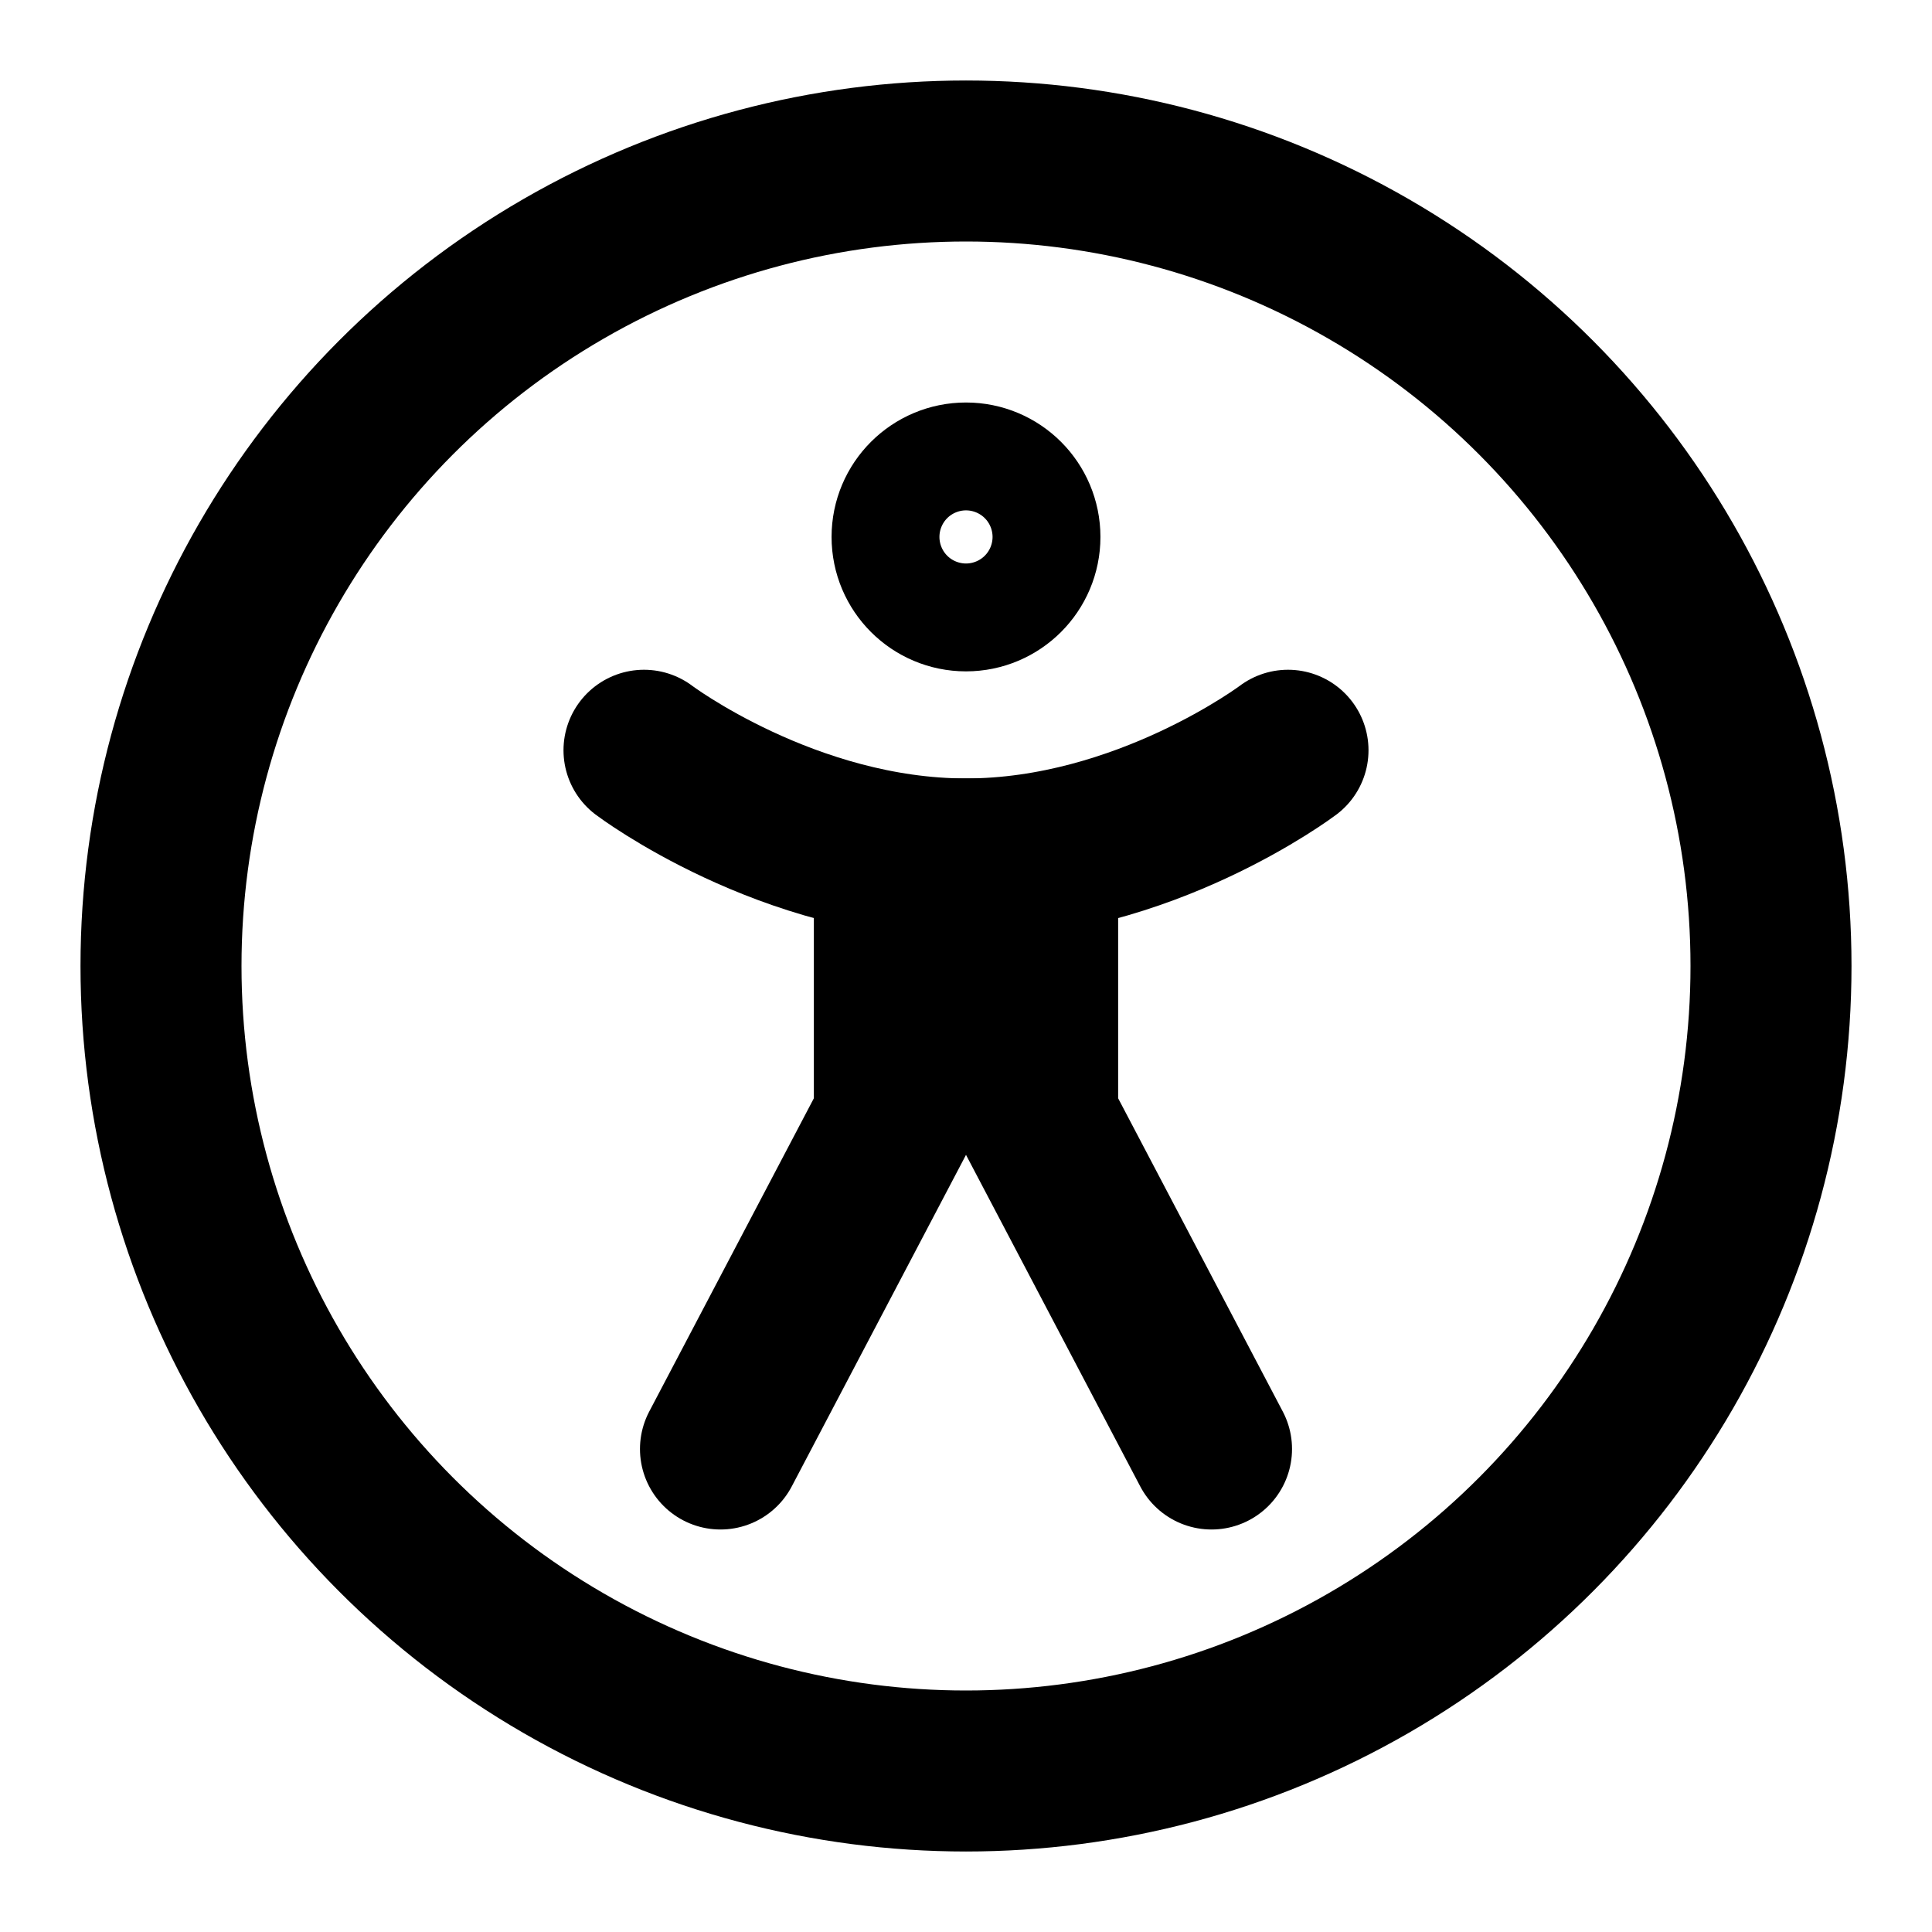 <svg xmlns="http://www.w3.org/2000/svg" viewBox="0 0 24 24" height="16" width="16" fill="none" stroke="currentColor" stroke-width="2" stroke-linecap="round" stroke-linejoin="round"><circle cx="12" cy="12" r="10" stroke-miterlimit="10"></circle><path d="m16,9.32s-1.79,1.35-4,1.35-4-1.35-4-1.35"></path><polyline points="15.05 18 12.89 13.89 12.89 10.67 11.11 10.67 11.11 13.89 8.95 18"></polyline><circle cx="12" cy="6.67" r=".67"></circle></svg>
